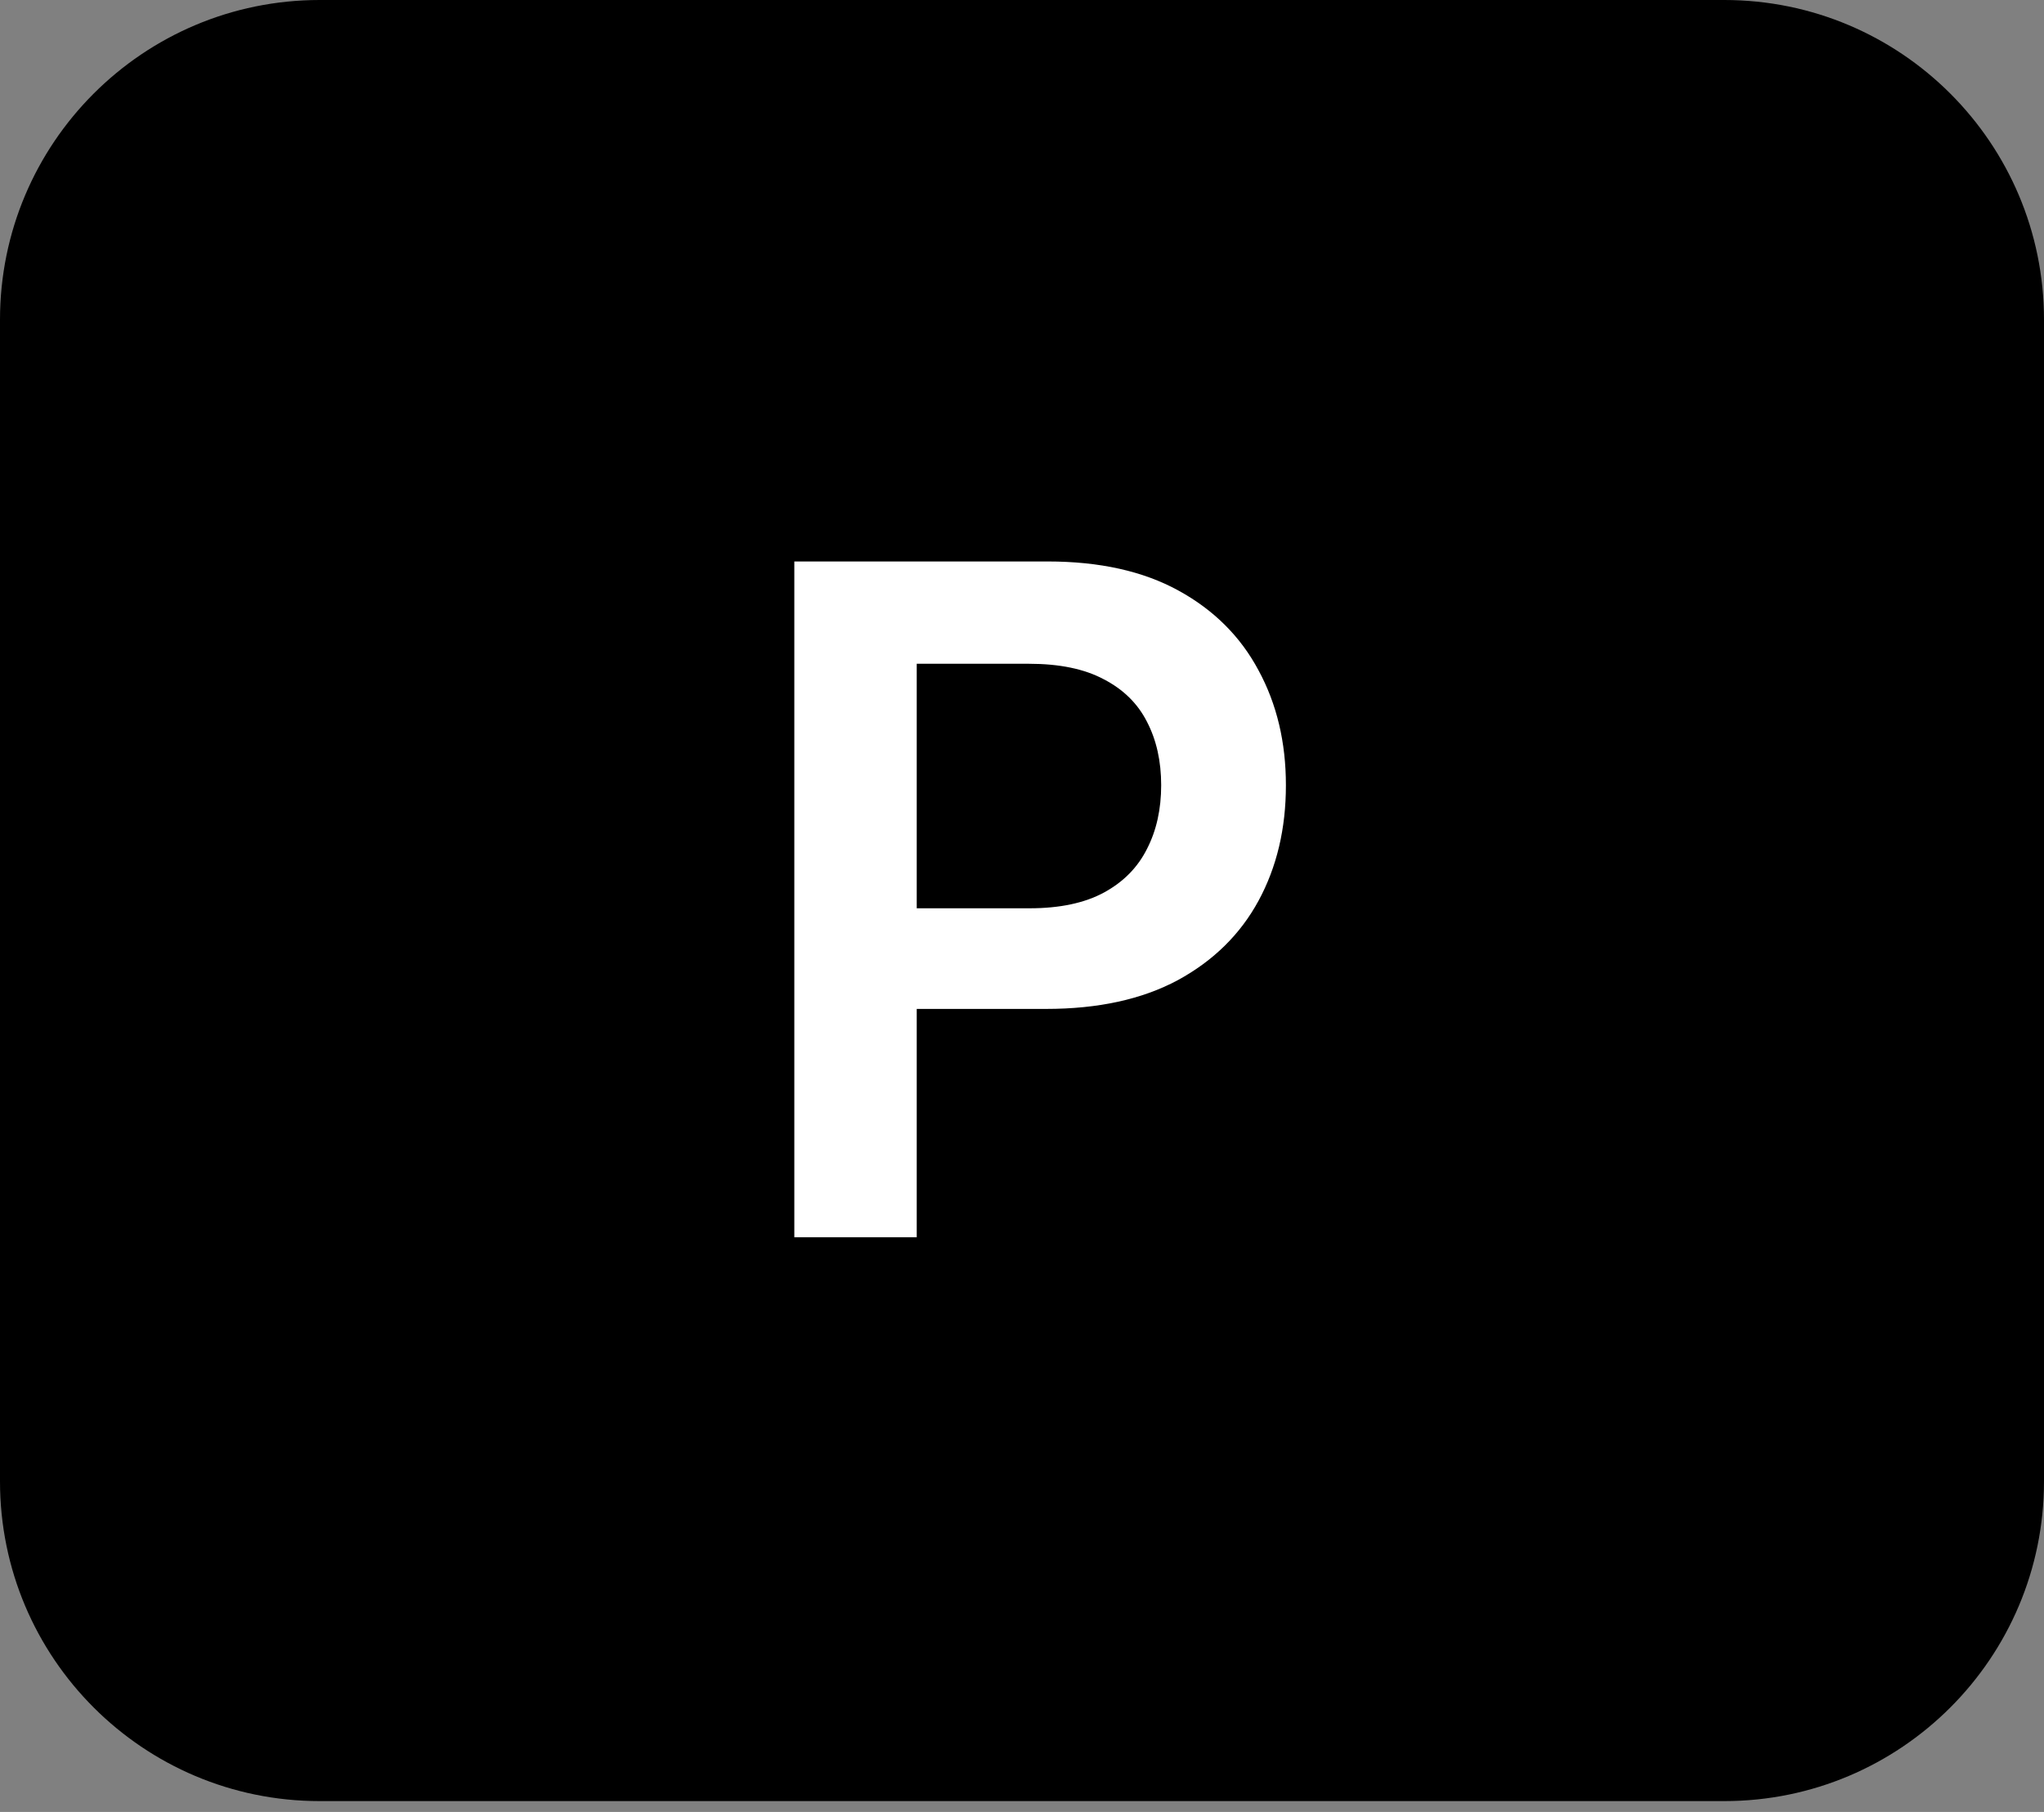 <svg width="44" height="39" viewBox="0 0 44 39" fill="none" xmlns="http://www.w3.org/2000/svg">
<rect x="0" y="0" width="44" height="39" fill="#808080" stroke="none"/>
<path d="M37.118 0H6.882C3.081 0 0 3.081 0 6.882V31.885C0 35.686 3.081 38.767 6.882 38.767H37.118C40.919 38.767 44 35.686 44 31.885V6.882C44 3.081 40.919 0 37.118 0Z" fill="black"/>
<path d="M17.099 26.631V12.085H22.553C23.671 12.085 24.608 12.294 25.366 12.71C26.128 13.127 26.703 13.7 27.092 14.429C27.485 15.154 27.681 15.977 27.681 16.901C27.681 17.834 27.485 18.662 27.092 19.387C26.699 20.111 26.119 20.681 25.352 21.098C24.584 21.51 23.64 21.716 22.518 21.716H18.903V19.55H22.163C22.816 19.55 23.351 19.436 23.768 19.209C24.184 18.982 24.492 18.669 24.691 18.271C24.895 17.874 24.996 17.417 24.996 16.901C24.996 16.385 24.895 15.93 24.691 15.537C24.492 15.144 24.182 14.839 23.761 14.621C23.344 14.398 22.807 14.287 22.148 14.287H19.734V26.631H17.099Z" fill="white"/>
</svg>
